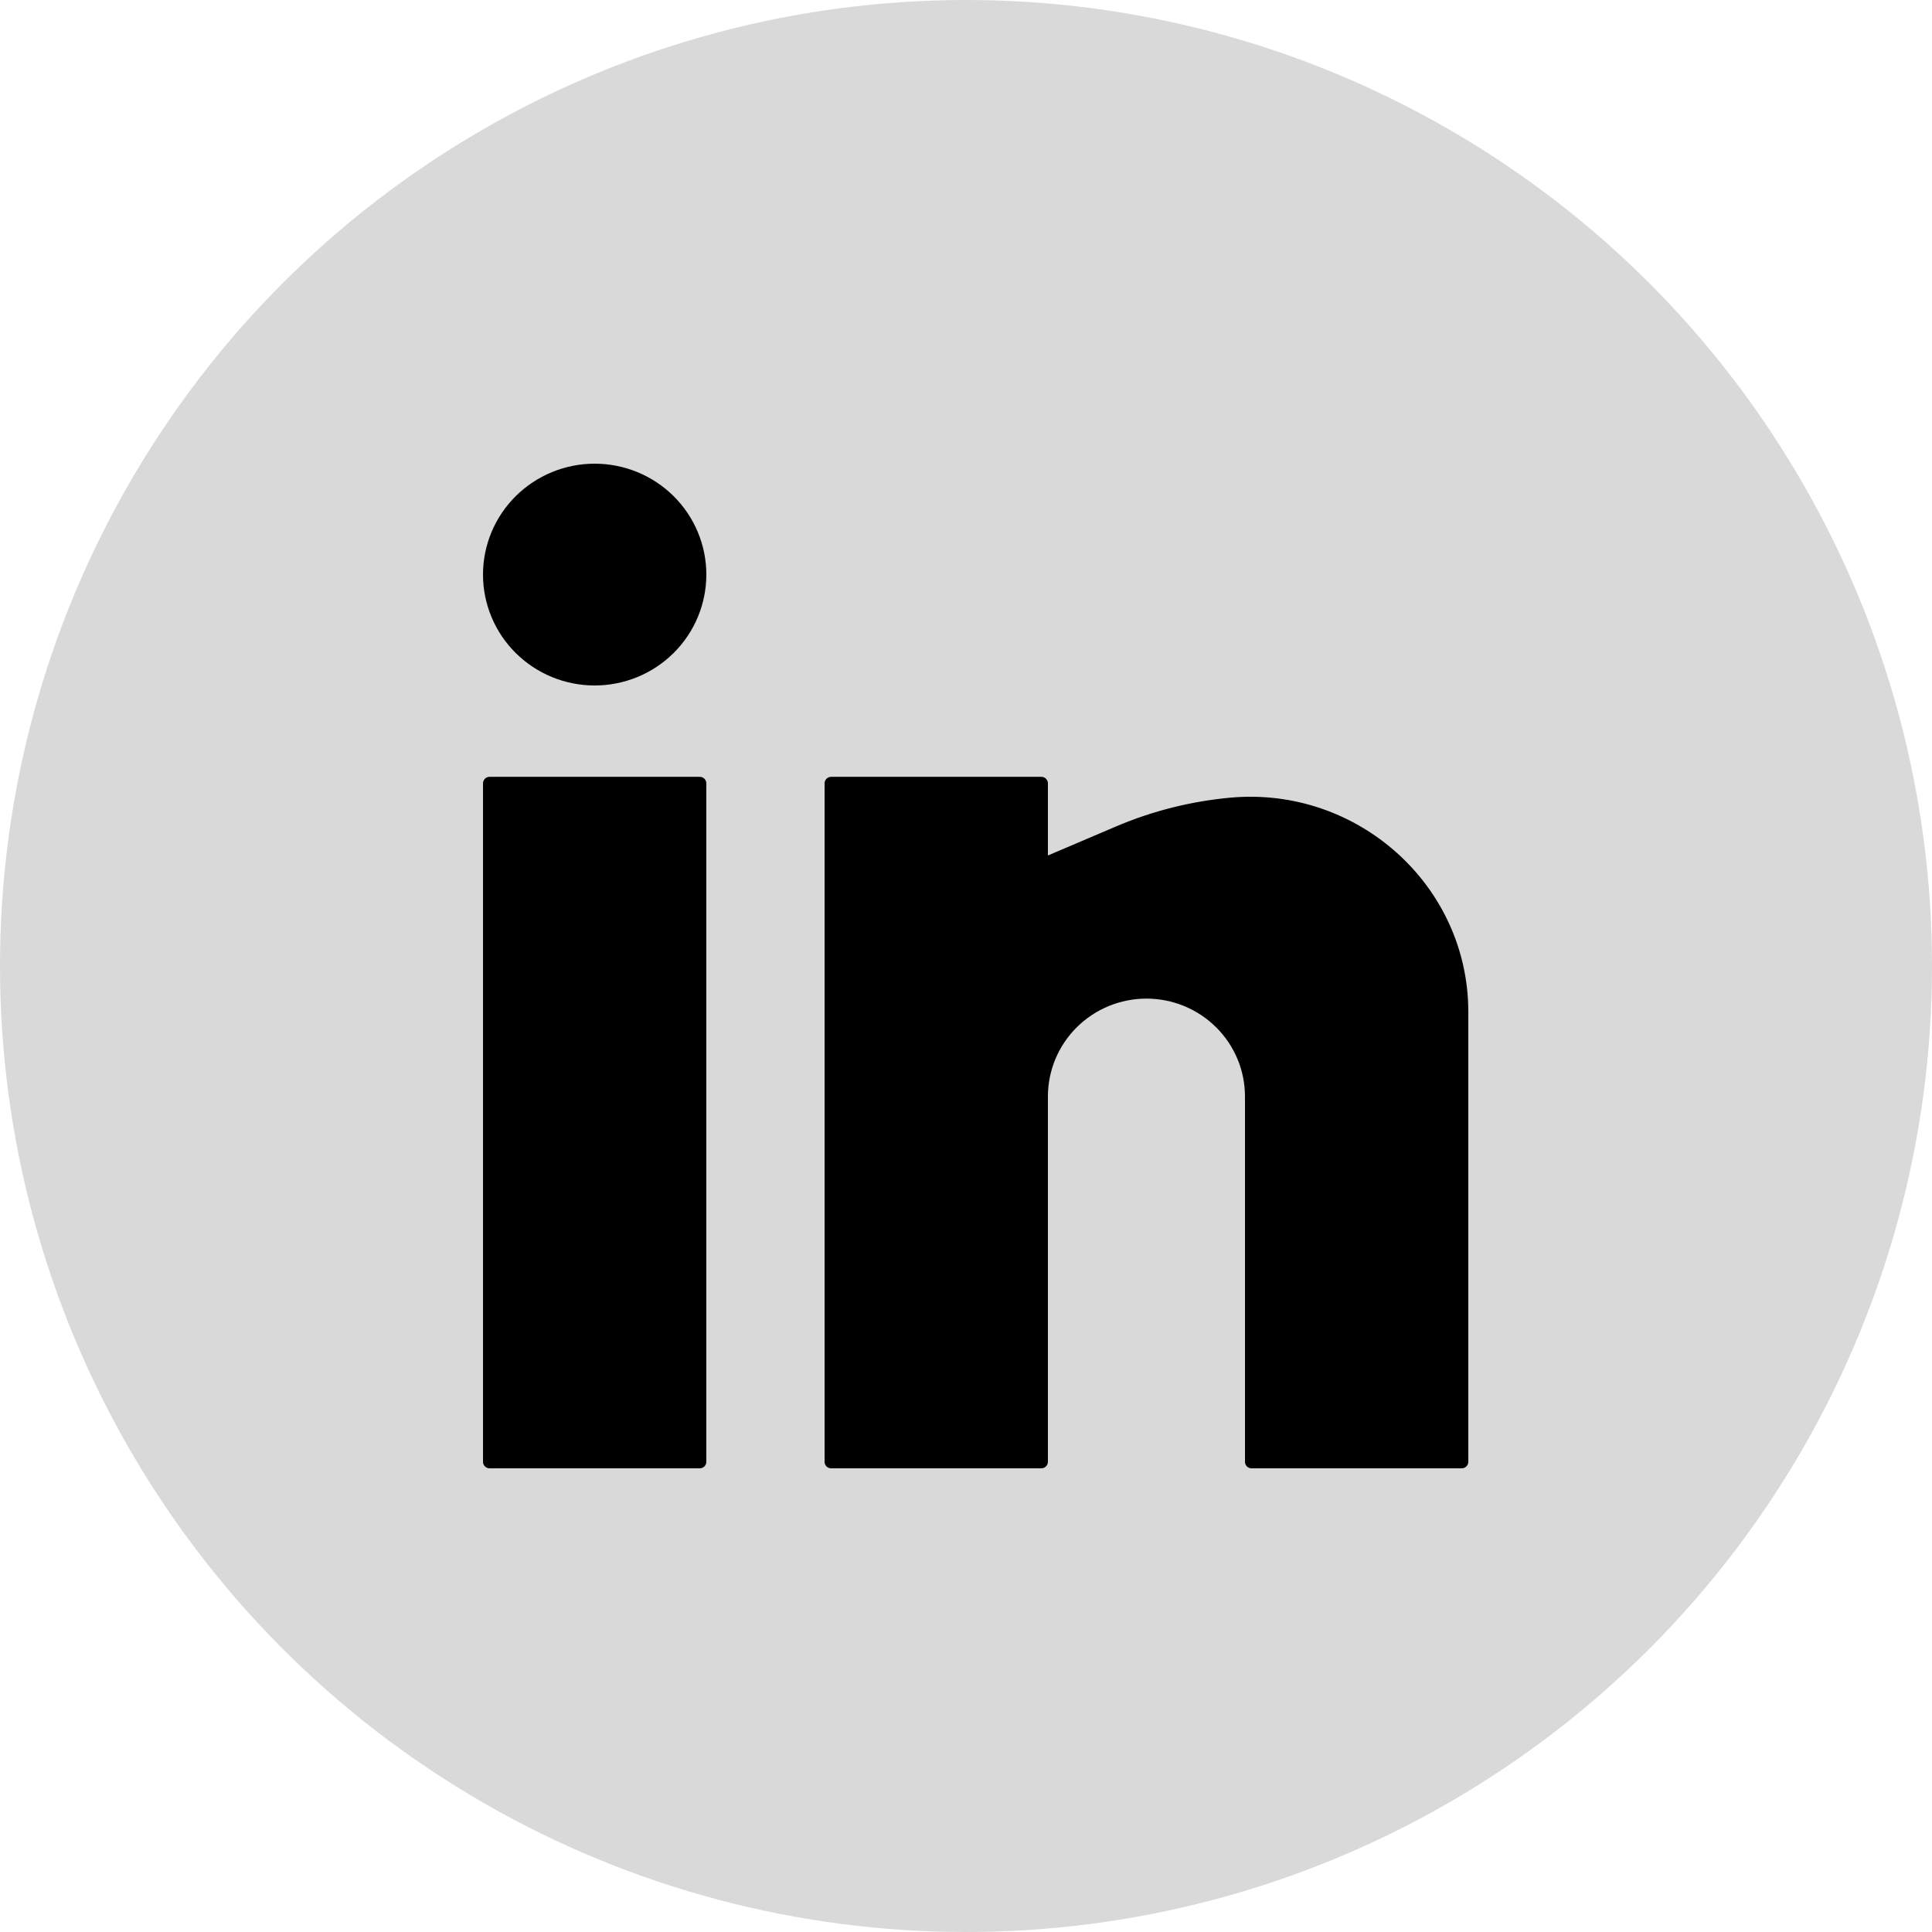 <svg width="100" height="100" viewBox="0 0 100 100" fill="none" xmlns="http://www.w3.org/2000/svg">
<circle cx="50" cy="50" r="50" fill="#D9D9D9"/>
<path d="M30.78 24C29.247 24 27.777 24.605 26.693 25.681C25.609 26.758 25 28.218 25 29.74C25 31.263 25.609 32.723 26.693 33.799C27.777 34.876 29.247 35.48 30.78 35.48C32.313 35.48 33.783 34.876 34.867 33.799C35.951 32.723 36.56 31.263 36.56 29.74C36.56 28.218 35.951 26.758 34.867 25.681C33.783 24.605 32.313 24 30.78 24ZM25.34 40.208C25.25 40.208 25.163 40.243 25.1 40.307C25.036 40.37 25 40.456 25 40.545V75.662C25 75.849 25.152 76 25.34 76H36.22C36.31 76 36.397 75.964 36.46 75.901C36.524 75.838 36.56 75.752 36.56 75.662V40.545C36.56 40.456 36.524 40.37 36.46 40.307C36.397 40.243 36.31 40.208 36.22 40.208H25.34ZM43.02 40.208C42.93 40.208 42.843 40.243 42.78 40.307C42.716 40.37 42.68 40.456 42.68 40.545V75.662C42.68 75.849 42.832 76 43.02 76H53.9C53.99 76 54.077 75.964 54.14 75.901C54.204 75.838 54.24 75.752 54.24 75.662V56.753C54.24 55.41 54.777 54.122 55.734 53.172C56.69 52.222 57.987 51.688 59.34 51.688C60.693 51.688 61.99 52.222 62.946 53.172C63.903 54.122 64.44 55.41 64.44 56.753V75.662C64.44 75.849 64.592 76 64.78 76H75.66C75.75 76 75.837 75.964 75.9 75.901C75.964 75.838 76 75.752 76 75.662V52.377C76 45.821 70.261 40.694 63.692 41.286C61.66 41.471 59.669 41.97 57.792 42.766L54.24 44.279V40.545C54.24 40.456 54.204 40.37 54.14 40.307C54.077 40.243 53.99 40.208 53.9 40.208H43.02Z" fill="black"/>
</svg>
